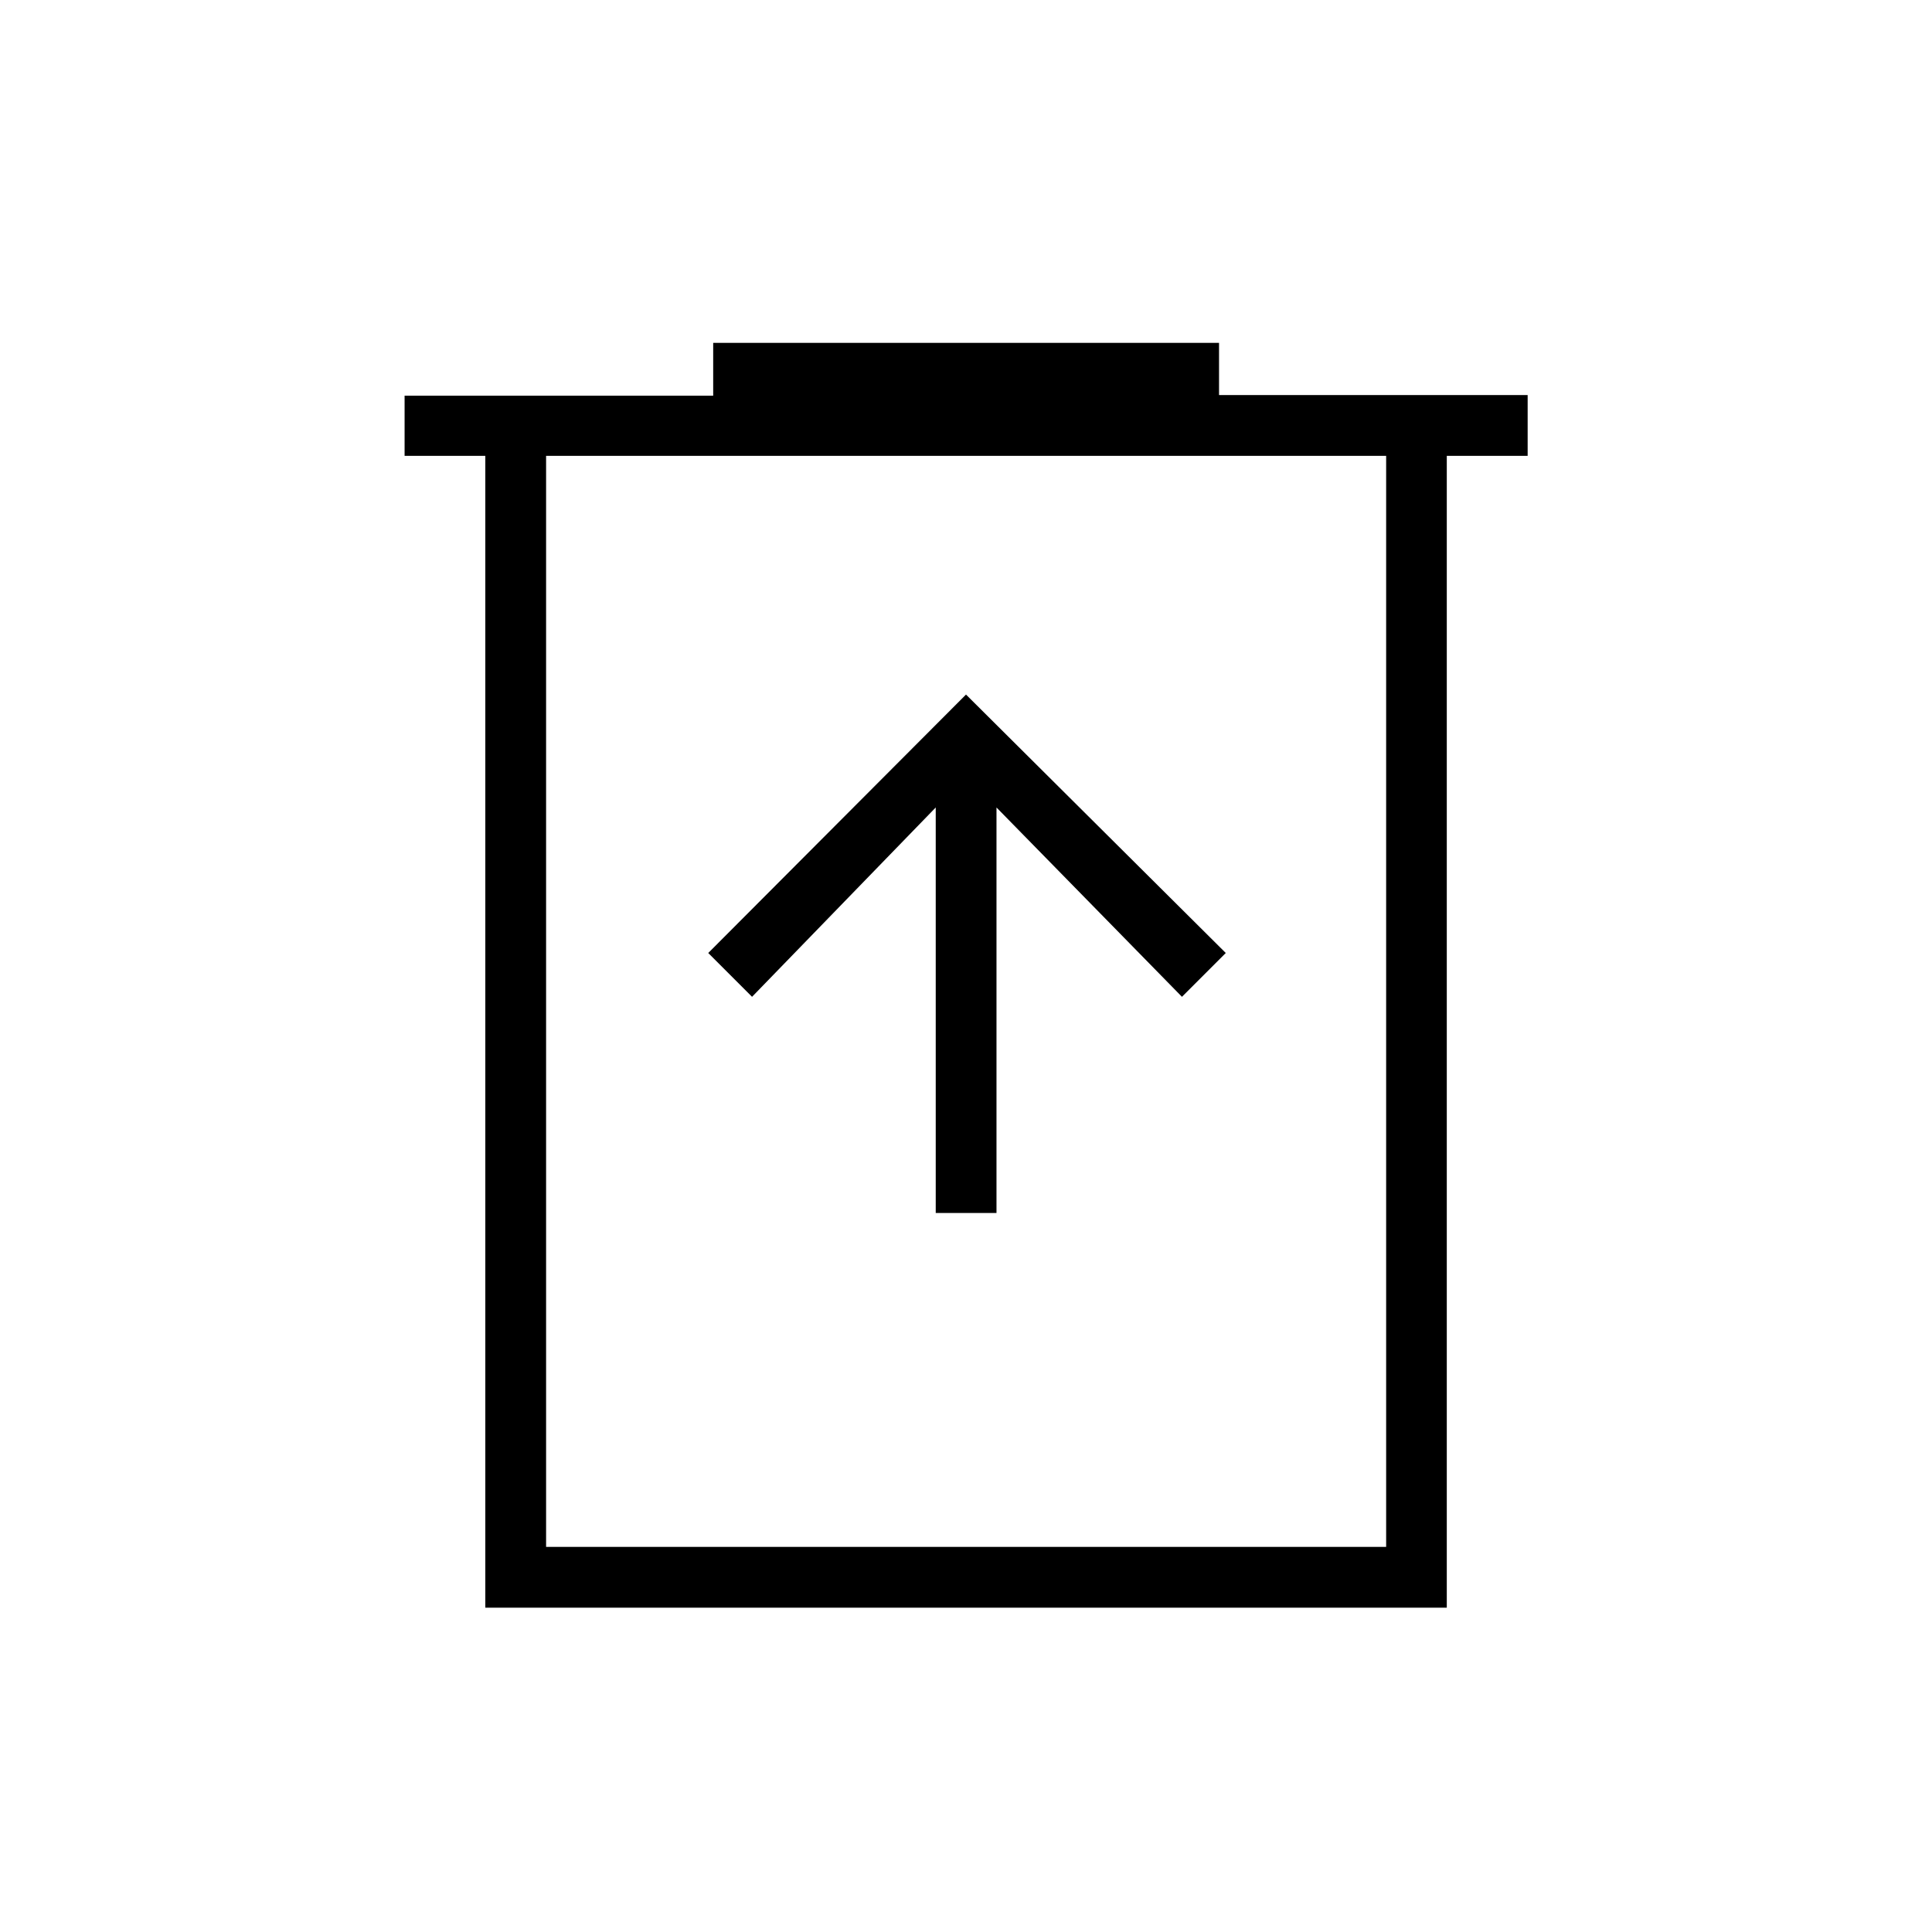 <svg xmlns="http://www.w3.org/2000/svg" height="48" viewBox="0 -960 960 960" width="48"><path d="M464.96-357.27h30.19v-201.5l92.16 94.08 21.77-21.77L480-614.88 351.92-486.46l21.77 21.77 91.27-94.08v201.5ZM241.15-161.15V-733.5h-40.11v-29.9h153.34v-26.22h251.35v25.93h153.35v30.19H718.9v572.35H241.15Zm30.2-30.2h417.42V-733.5H271.35v542.15Zm0-542.15v542.15-542.15Z"/></svg>